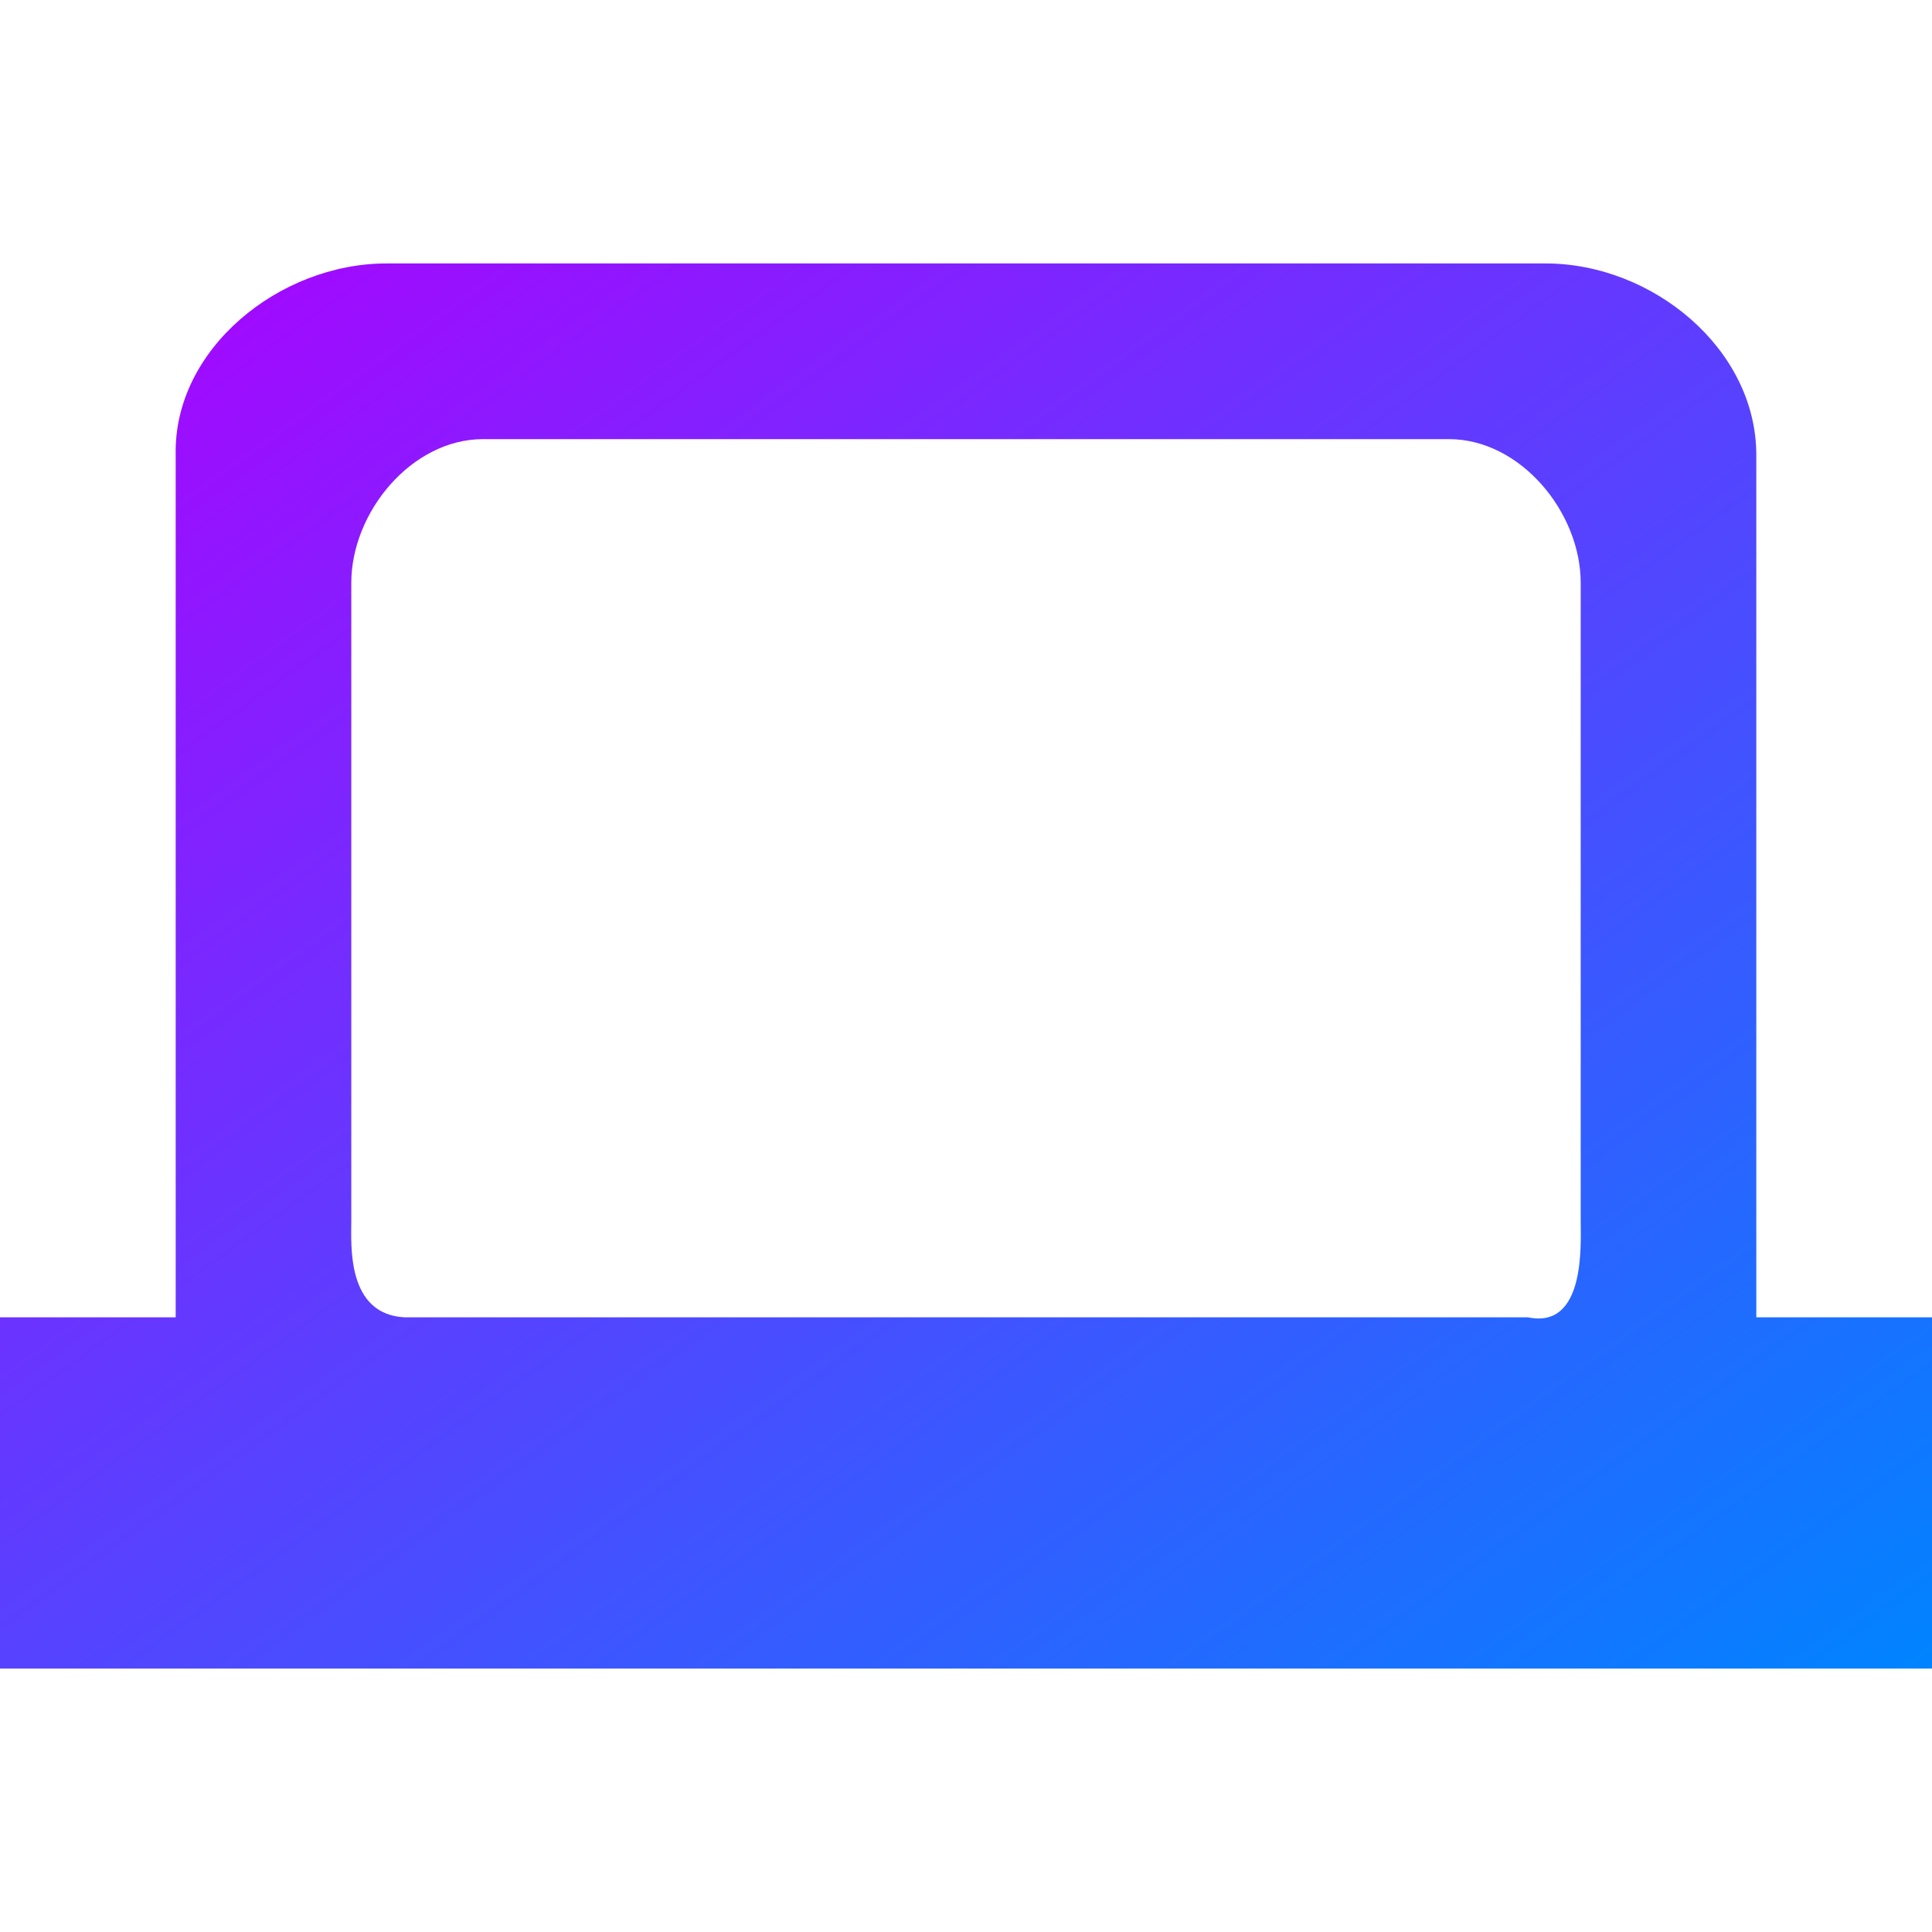 <svg xmlns="http://www.w3.org/2000/svg" xmlns:xlink="http://www.w3.org/1999/xlink" width="64" height="64" viewBox="0 0 64 64" version="1.1"><defs><linearGradient id="linear0" x1="0%" x2="100%" y1="0%" y2="100%"><stop offset="0%" style="stop-color:#ae00ff; stop-opacity:1"/><stop offset="100%" style="stop-color:#0084ff; stop-opacity:1"/></linearGradient></defs><g id="surface1"><path style=" stroke:none;fill-rule:nonzero;fill:url(#linear0);" d="M 12.801 8.727 C 9.258 8.727 5.742 11.559 5.82 15.074 L 5.82 43.637 L 0 43.637 L 0 55.273 L 64 55.273 L 64 43.637 L 58.18 43.637 L 58.18 15.074 C 58.18 11.555 54.742 8.727 51.199 8.727 Z M 16 14.547 L 48 14.547 C 50.363 14.547 52.363 16.965 52.363 19.309 L 52.363 40.461 C 52.363 41.234 52.523 44.043 50.613 43.637 L 13.387 43.637 C 11.477 43.527 11.637 41.234 11.637 40.461 L 11.637 19.309 C 11.637 16.965 13.637 14.547 16 14.547 Z M 16 14.547 "/></g></svg>
